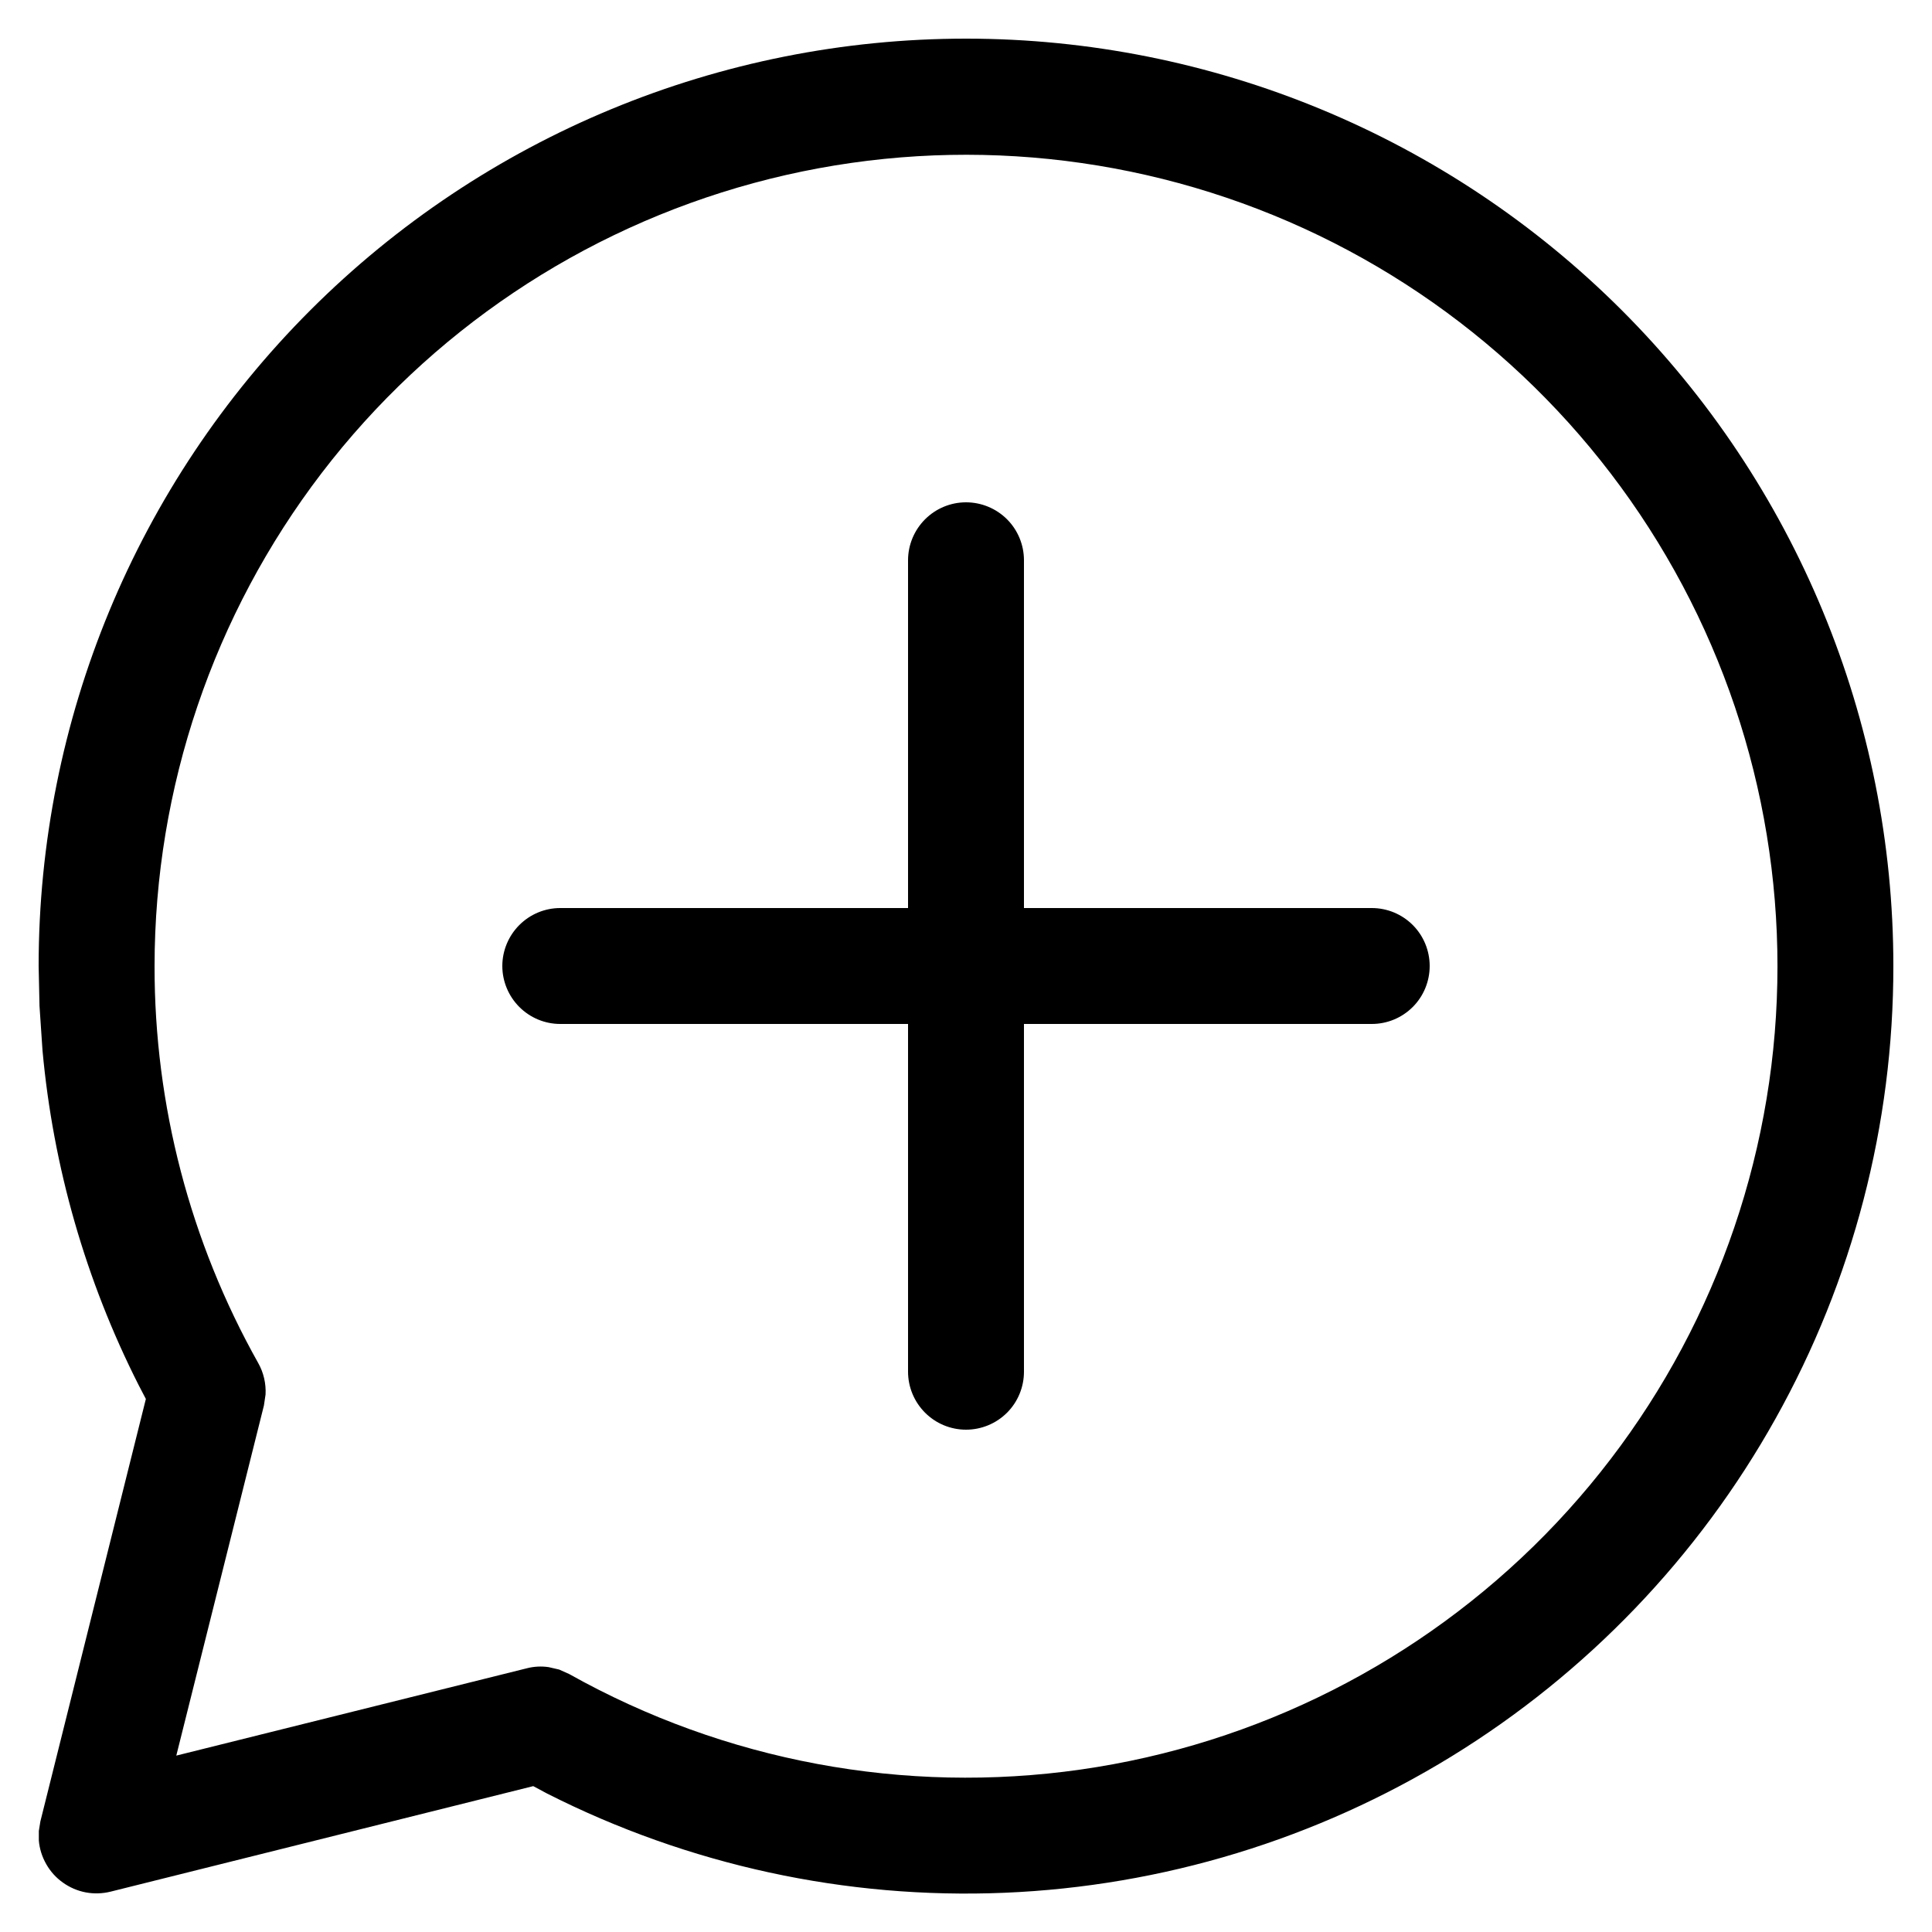 <svg width="20" height="20" viewBox="0 0 20 20" fill="none" xmlns="http://www.w3.org/2000/svg">
<path d="M5.8 9.4C5.641 9.4 5.489 9.463 5.376 9.576C5.264 9.688 5.2 9.841 5.2 10C5.2 10.159 5.264 10.312 5.376 10.424C5.489 10.537 5.641 10.6 5.8 10.6H9.4V14.2C9.4 14.359 9.464 14.512 9.576 14.624C9.689 14.737 9.841 14.8 10 14.8C10.159 14.8 10.312 14.737 10.425 14.624C10.537 14.512 10.6 14.359 10.6 14.2V10.6H14.2C14.36 10.6 14.512 10.537 14.625 10.424C14.737 10.312 14.8 10.159 14.8 10C14.8 9.841 14.737 9.688 14.625 9.576C14.512 9.463 14.36 9.4 14.2 9.4H10.6V5.8C10.6 5.641 10.537 5.488 10.425 5.376C10.312 5.263 10.159 5.2 10 5.2C9.841 5.2 9.689 5.263 9.576 5.376C9.464 5.488 9.4 5.641 9.4 5.8V9.4H5.8ZM19.6 10C19.6 7.454 18.589 5.012 16.789 3.212C14.988 1.411 12.546 0.4 10 0.4C7.454 0.4 5.013 1.411 3.212 3.212C1.412 5.012 0.4 7.454 0.4 10L0.409 10.415L0.44 10.874C0.55 12.081 0.887 13.256 1.435 14.338L1.51 14.482L0.418 18.855L0.402 18.954V19.053C0.409 19.139 0.436 19.223 0.479 19.298C0.522 19.374 0.581 19.439 0.652 19.489C0.722 19.539 0.803 19.574 0.888 19.59C0.974 19.606 1.061 19.603 1.146 19.582L5.52 18.49L5.664 18.567C7.127 19.308 8.757 19.662 10.396 19.594C12.035 19.526 13.63 19.04 15.028 18.181C16.425 17.322 17.58 16.118 18.38 14.686C19.181 13.254 19.601 11.641 19.6 10ZM1.6 10C1.601 8.156 2.209 6.363 3.329 4.898C4.45 3.433 6.022 2.378 7.802 1.895C9.583 1.412 11.472 1.529 13.18 2.227C14.887 2.925 16.317 4.166 17.249 5.758C18.181 7.349 18.563 9.203 18.337 11.034C18.11 12.864 17.288 14.569 15.996 15.886C14.704 17.202 13.015 18.057 11.189 18.318C9.363 18.579 7.502 18.232 5.893 17.33L5.788 17.283L5.679 17.258C5.604 17.247 5.527 17.251 5.454 17.27L1.825 18.174L2.732 14.55L2.749 14.436C2.755 14.323 2.729 14.209 2.673 14.11C1.968 12.855 1.598 11.44 1.6 10Z" fill="black"/>
</svg>
